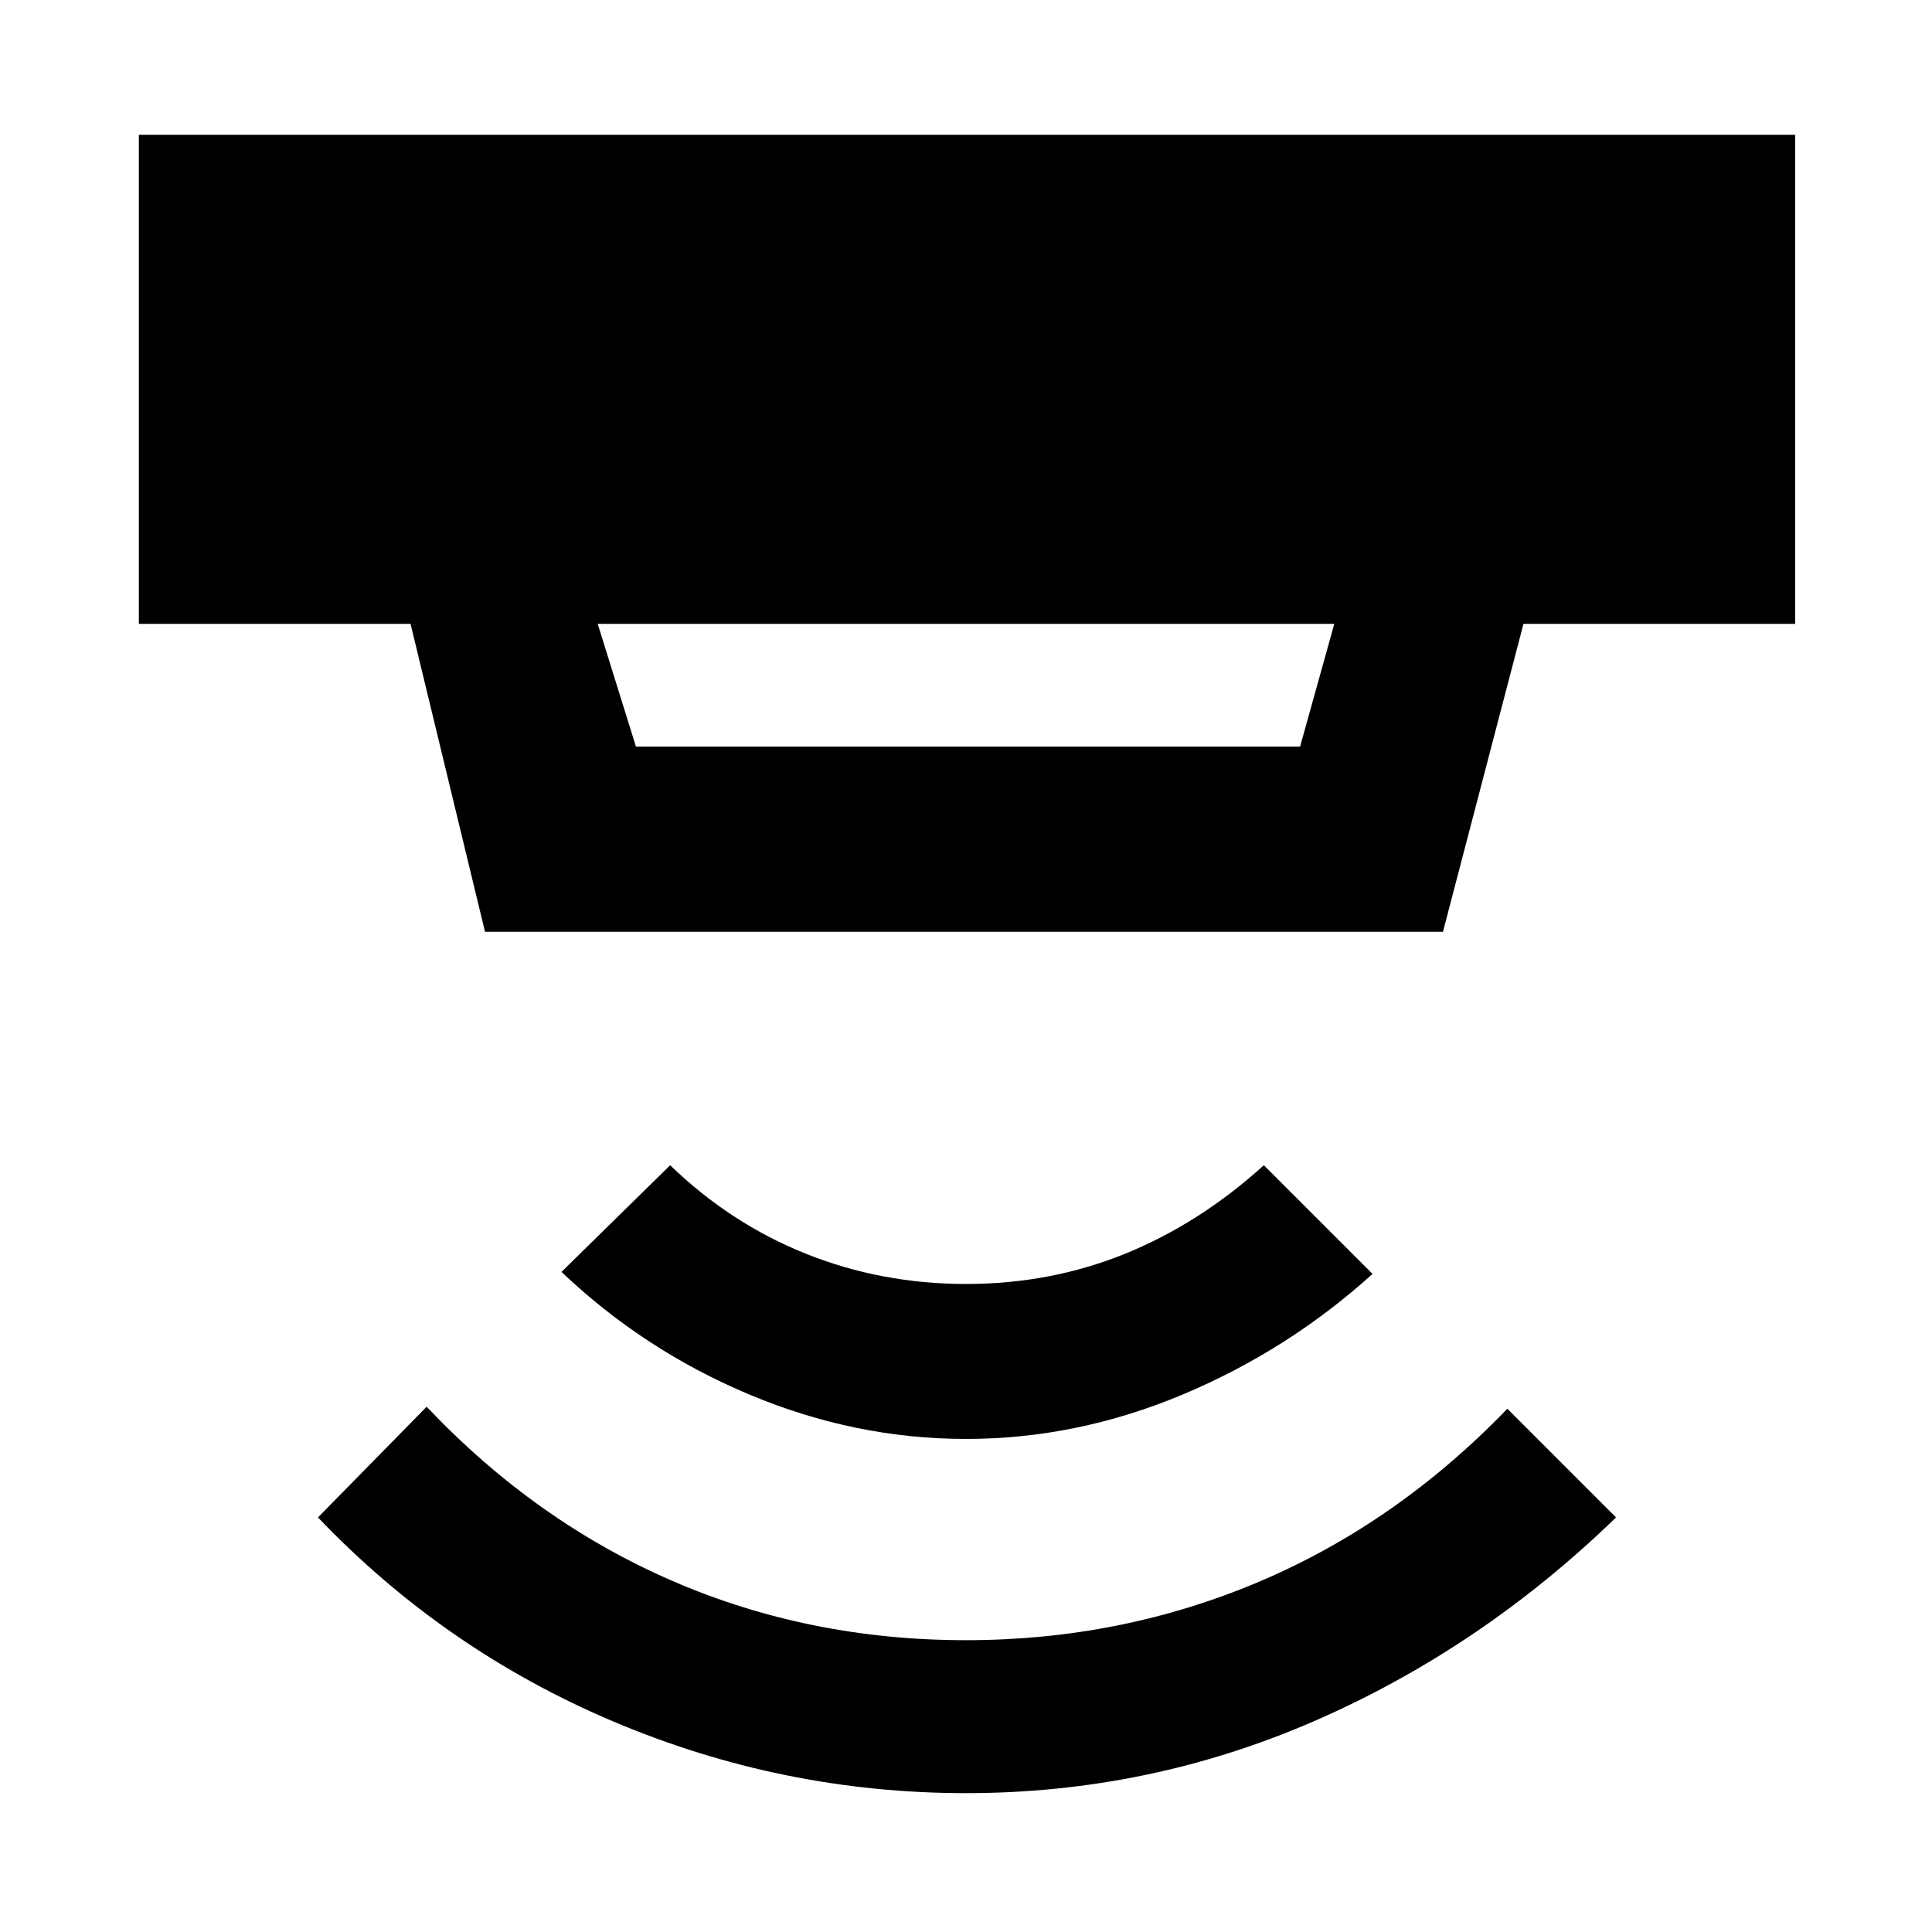<svg xmlns="http://www.w3.org/2000/svg" height="48" viewBox="0 -960 960 960" width="48"><path d="M480-69q-91 0-175-35.5T158-206l54-55q54 57 122 86.5T480-145q77 0 145.5-29T749-260l54 54q-67 65-149.5 101T480-69Zm0-176q-55 0-107.5-22T279-328l54-53q30 29 67.5 44t79.5 15q42 0 79-15t69-44l54 54q-42 38-94.5 60T480-245ZM297-650l19 61h330l17-61H297Zm-56 153-37-153H69v-243h823v243H757l-40 153H241Z"/></svg>